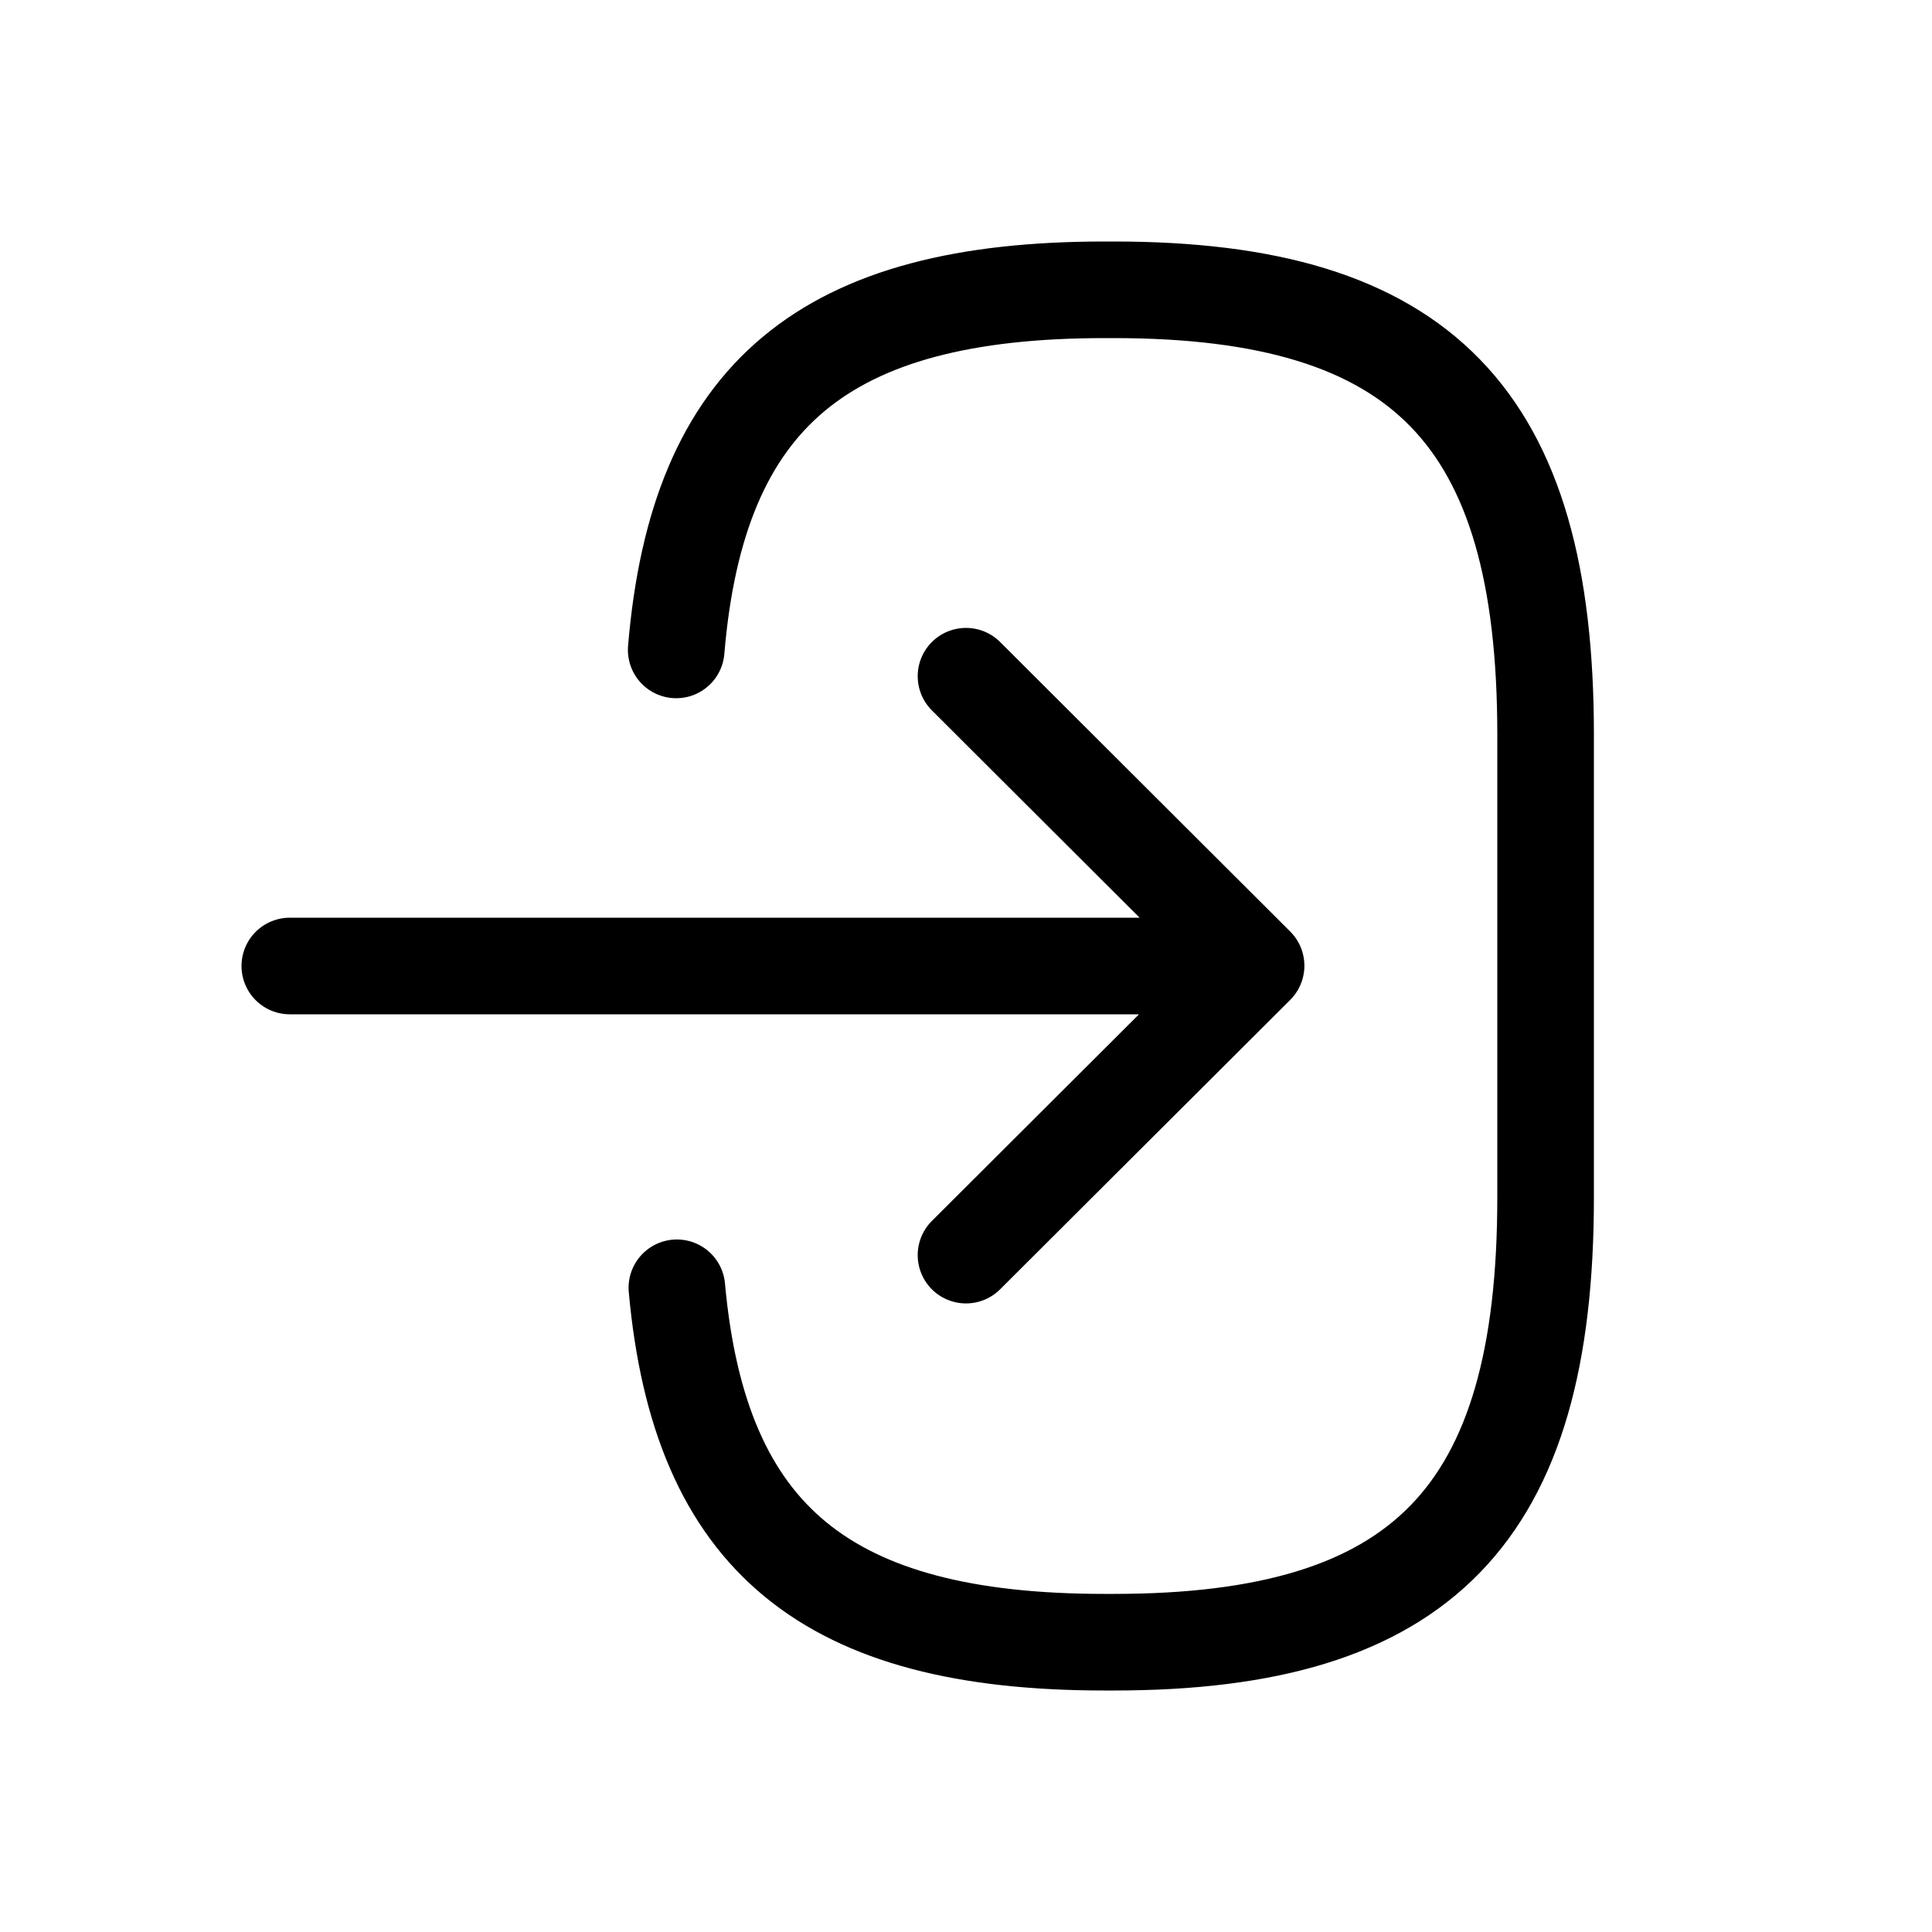 <svg width="20" height="20" viewBox="0 0 20 20" fill="none" xmlns="http://www.w3.org/2000/svg">
<path d="M7 6.728C7.221 4.081 8.543 3 11.436 3H11.529C14.721 3 16 4.316 16 7.603V12.397C16 15.684 14.721 17 11.529 17H11.436C8.564 17 7.243 15.934 7.007 13.331M3 10H12M10 7L13.003 9.997L10 12.993" stroke="currentColor" stroke-linecap="round" stroke-linejoin="round"/>
</svg>
